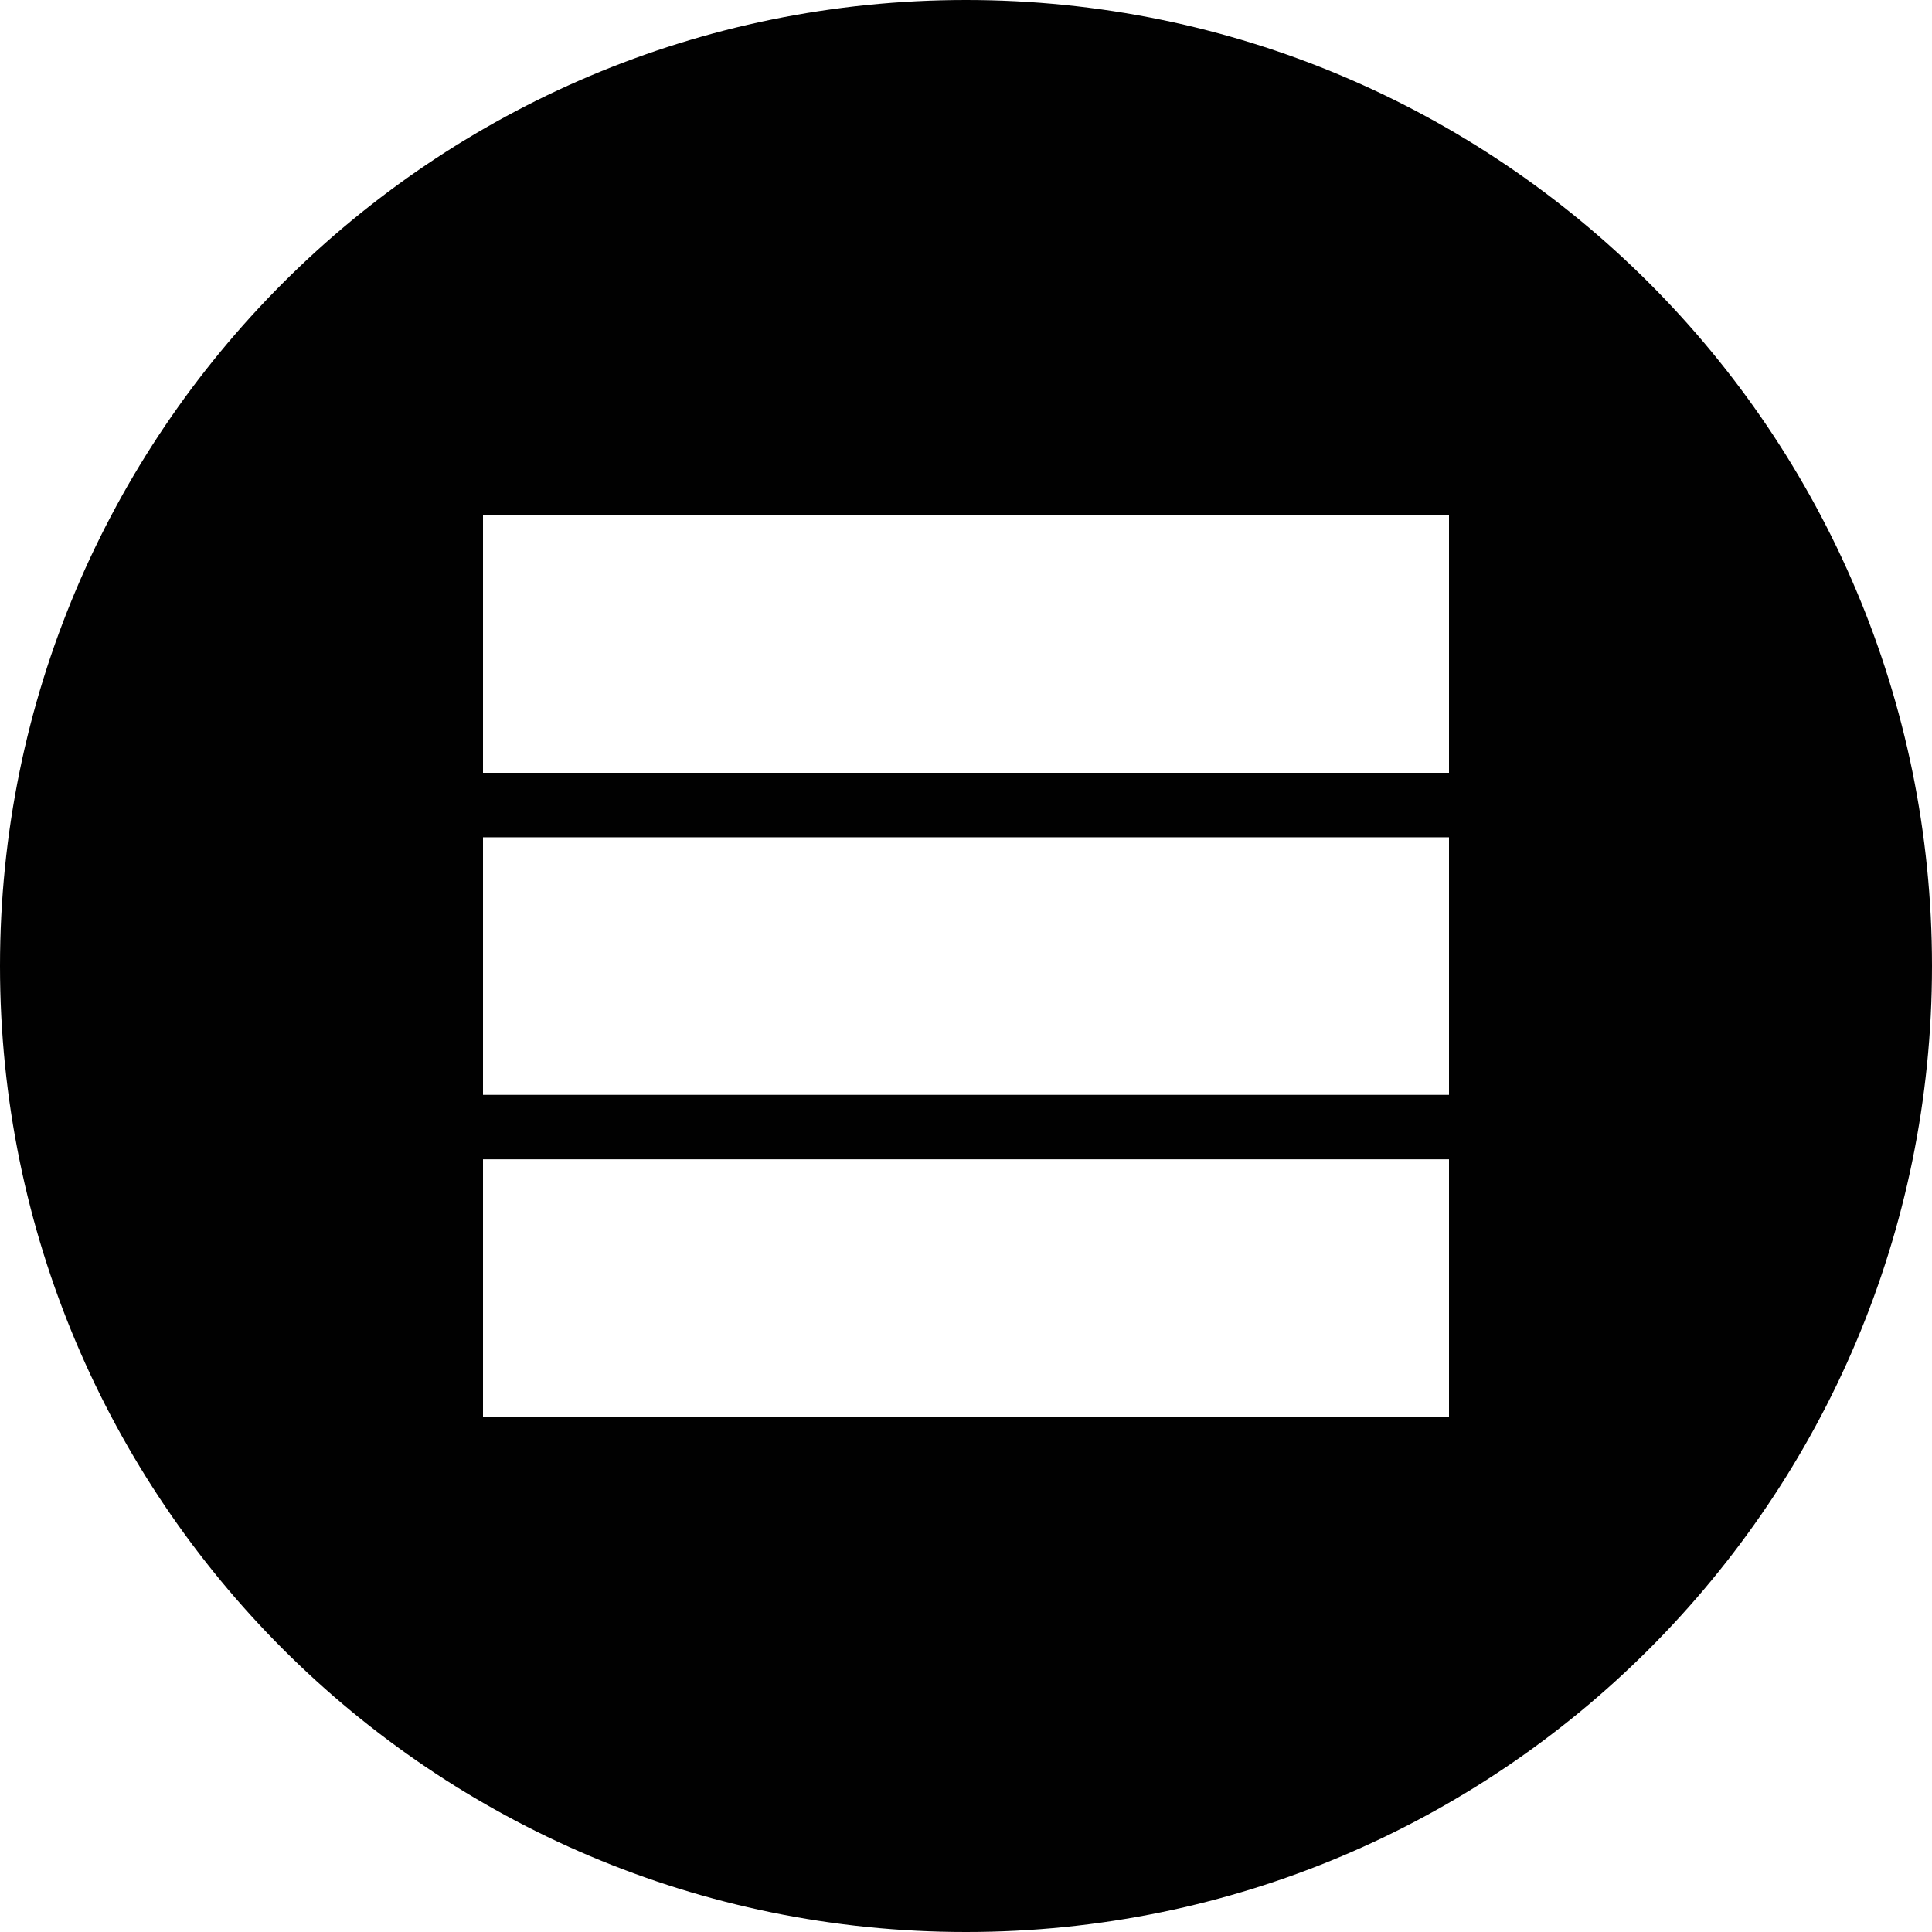 <?xml version="1.0" encoding="utf-8"?>
<!-- Generator: Adobe Illustrator 16.0.4, SVG Export Plug-In . SVG Version: 6.00 Build 0)  -->
<!DOCTYPE svg PUBLIC "-//W3C//DTD SVG 1.1//EN" "http://www.w3.org/Graphics/SVG/1.1/DTD/svg11.dtd">
<svg version="1.1" id="Layer_1" xmlns="http://www.w3.org/2000/svg" xmlns:xlink="http://www.w3.org/1999/xlink" x="0px" y="0px"
	 width="16px" height="16px" viewBox="0 0 16 16" enable-background="new 0 0 16 16" xml:space="preserve">
<path fill="#010101" d="M8,0C3.582,0,0,3.582,0,8c0,4.419,3.582,8,8,8c4.418,0,8-3.581,8-8C16,3.582,12.418,0,8,0z M12,11.734H4
	V9.601h8V11.734z M12,9.067H4V6.934h8V9.067z M12,6.4H4V4.267h8V6.4z"/>
</svg>
